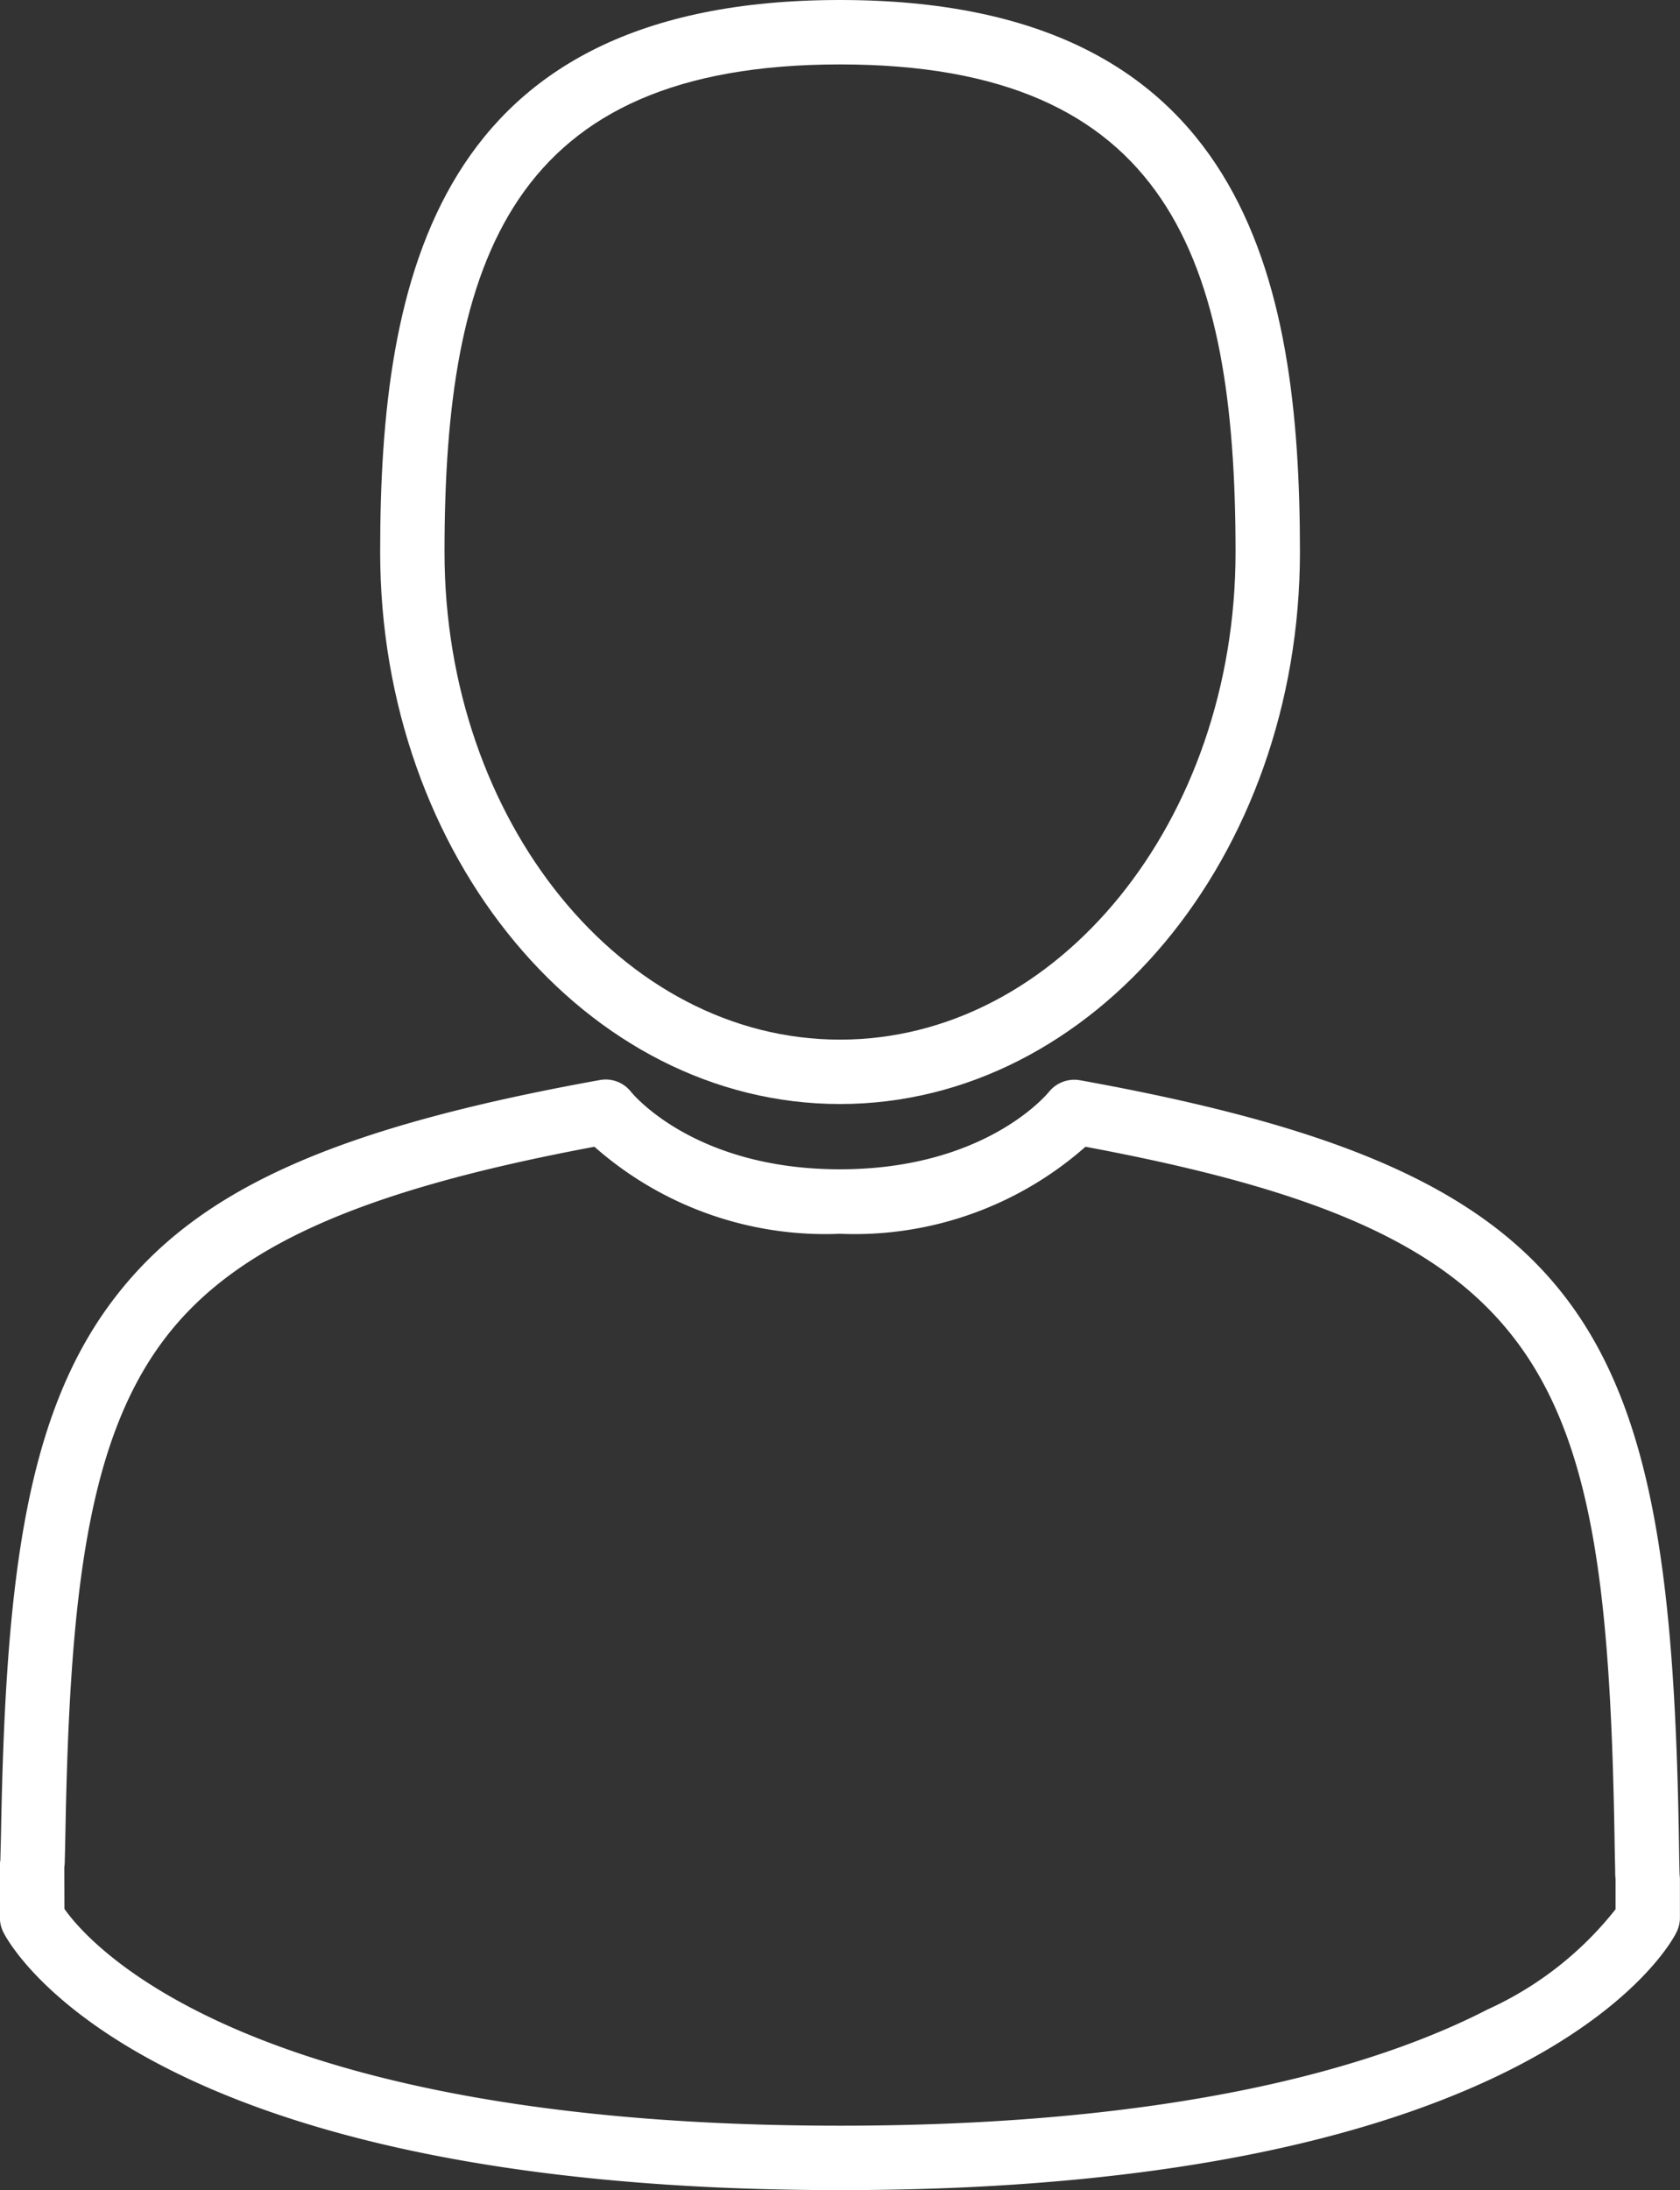 <svg xmlns="http://www.w3.org/2000/svg" width="47.749" height="62.211" viewBox="0 0 47.749 62.211">
  <rect x="0" y="0" width="47.749" height="62.211" fill="#333333" stroke="none"/>
  <g transform="translate(-819.987 216.175)">
    <path d="M880.294-184.815c-7.207,0-13.07-7.034-13.07-15.68,0-7.754,1.553-15.68,13.07-15.68s13.072,7.927,13.072,15.68C893.365-191.849,887.5-184.815,880.294-184.815Zm0-29.53c-9.329,0-11.241,5.537-11.241,13.851,0,7.637,5.043,13.85,11.241,13.85s11.242-6.213,11.242-13.85C891.535-208.808,889.624-214.345,880.294-214.345Z" transform="translate(-36.432 0)" fill="#fff"/>
    <path d="M843.862-50.561c-19.917,0-23.629-7.024-23.778-7.323a.914.914,0,0,1-.1-.406l0-1.493a.913.913,0,0,1,.014-.159c0-.13.011-.391.021-.915.131-6.978.688-11.661,3.148-14.945,2.362-3.153,6.252-4.917,13.873-6.292a.915.915,0,0,1,.882.336c.069.084,1.829,2.2,5.937,2.2s5.869-2.112,5.942-2.2a.926.926,0,0,1,.878-.33c14.651,2.644,16.8,7,17.029,21.7h0c.008.542.014.774.017.873a.927.927,0,0,1,.009.126v1.1a.915.915,0,0,1-.1.407C867.492-57.585,863.779-50.561,843.862-50.561ZM821.818-58.55c.664.948,5.089,6.159,22.044,6.159,9.93,0,15.488-1.8,18.4-3.3a9.766,9.766,0,0,0,3.643-2.849v-.849q-.009-.08-.011-.169c0-.156-.009-.41-.015-.8-.214-13.538-1.733-17.357-15.041-19.84a9.918,9.918,0,0,1-6.978,2.472,9.917,9.917,0,0,1-6.978-2.472c-6.706,1.253-10.272,2.859-12.25,5.5-2.165,2.889-2.66,7.278-2.784,13.882-.008.442-.015.722-.02.891q0,.1-.014.2Zm45.912-.9h0Z" transform="translate(0 -103.403)" fill="#fff"/>
  </g>
</svg>
